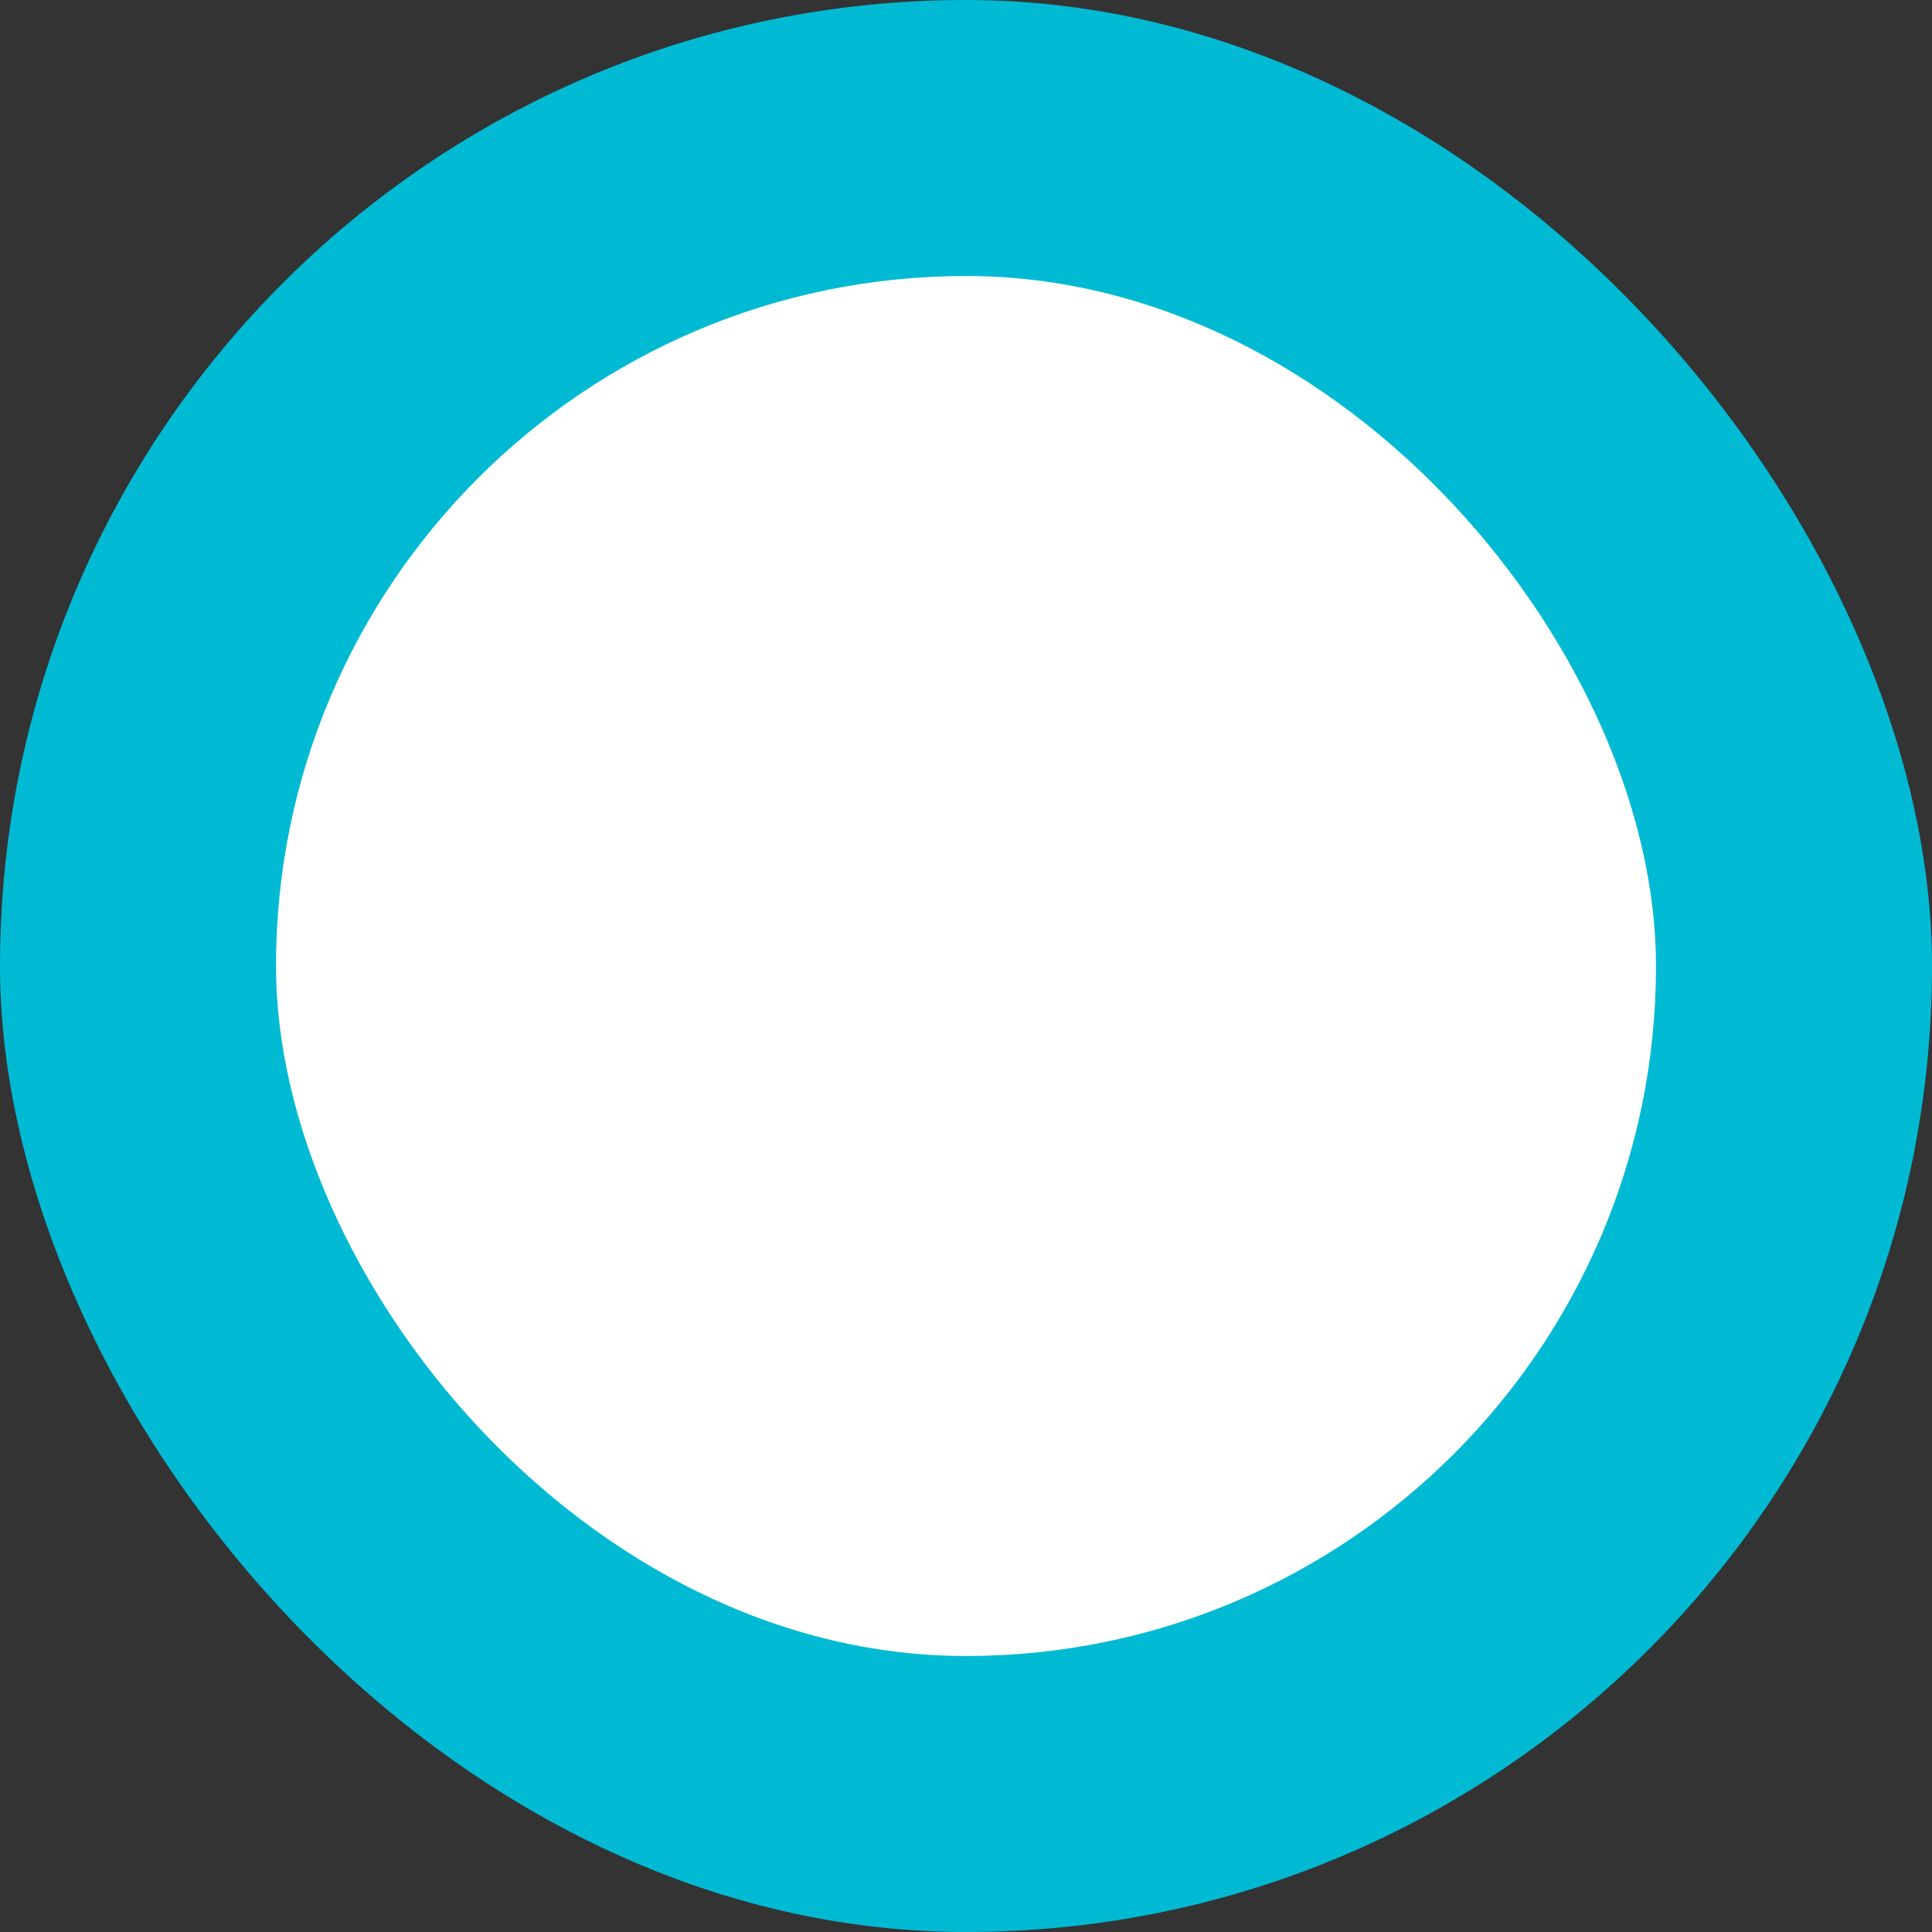 <svg width="14" height="14" viewBox="0 0 14 14" fill="none" xmlns="http://www.w3.org/2000/svg">
<rect x="0" y="0" width="14" height="14" fill="#333333" stroke="none"/>
<g id="Icon">
<rect id="Rectangle 153" width="14" height="14" rx="7" fill="#00BAD4"/>
<rect id="Rectangle 154" x="2" y="2" width="10" height="10" rx="5" fill="white"/>
</g>
</svg>
